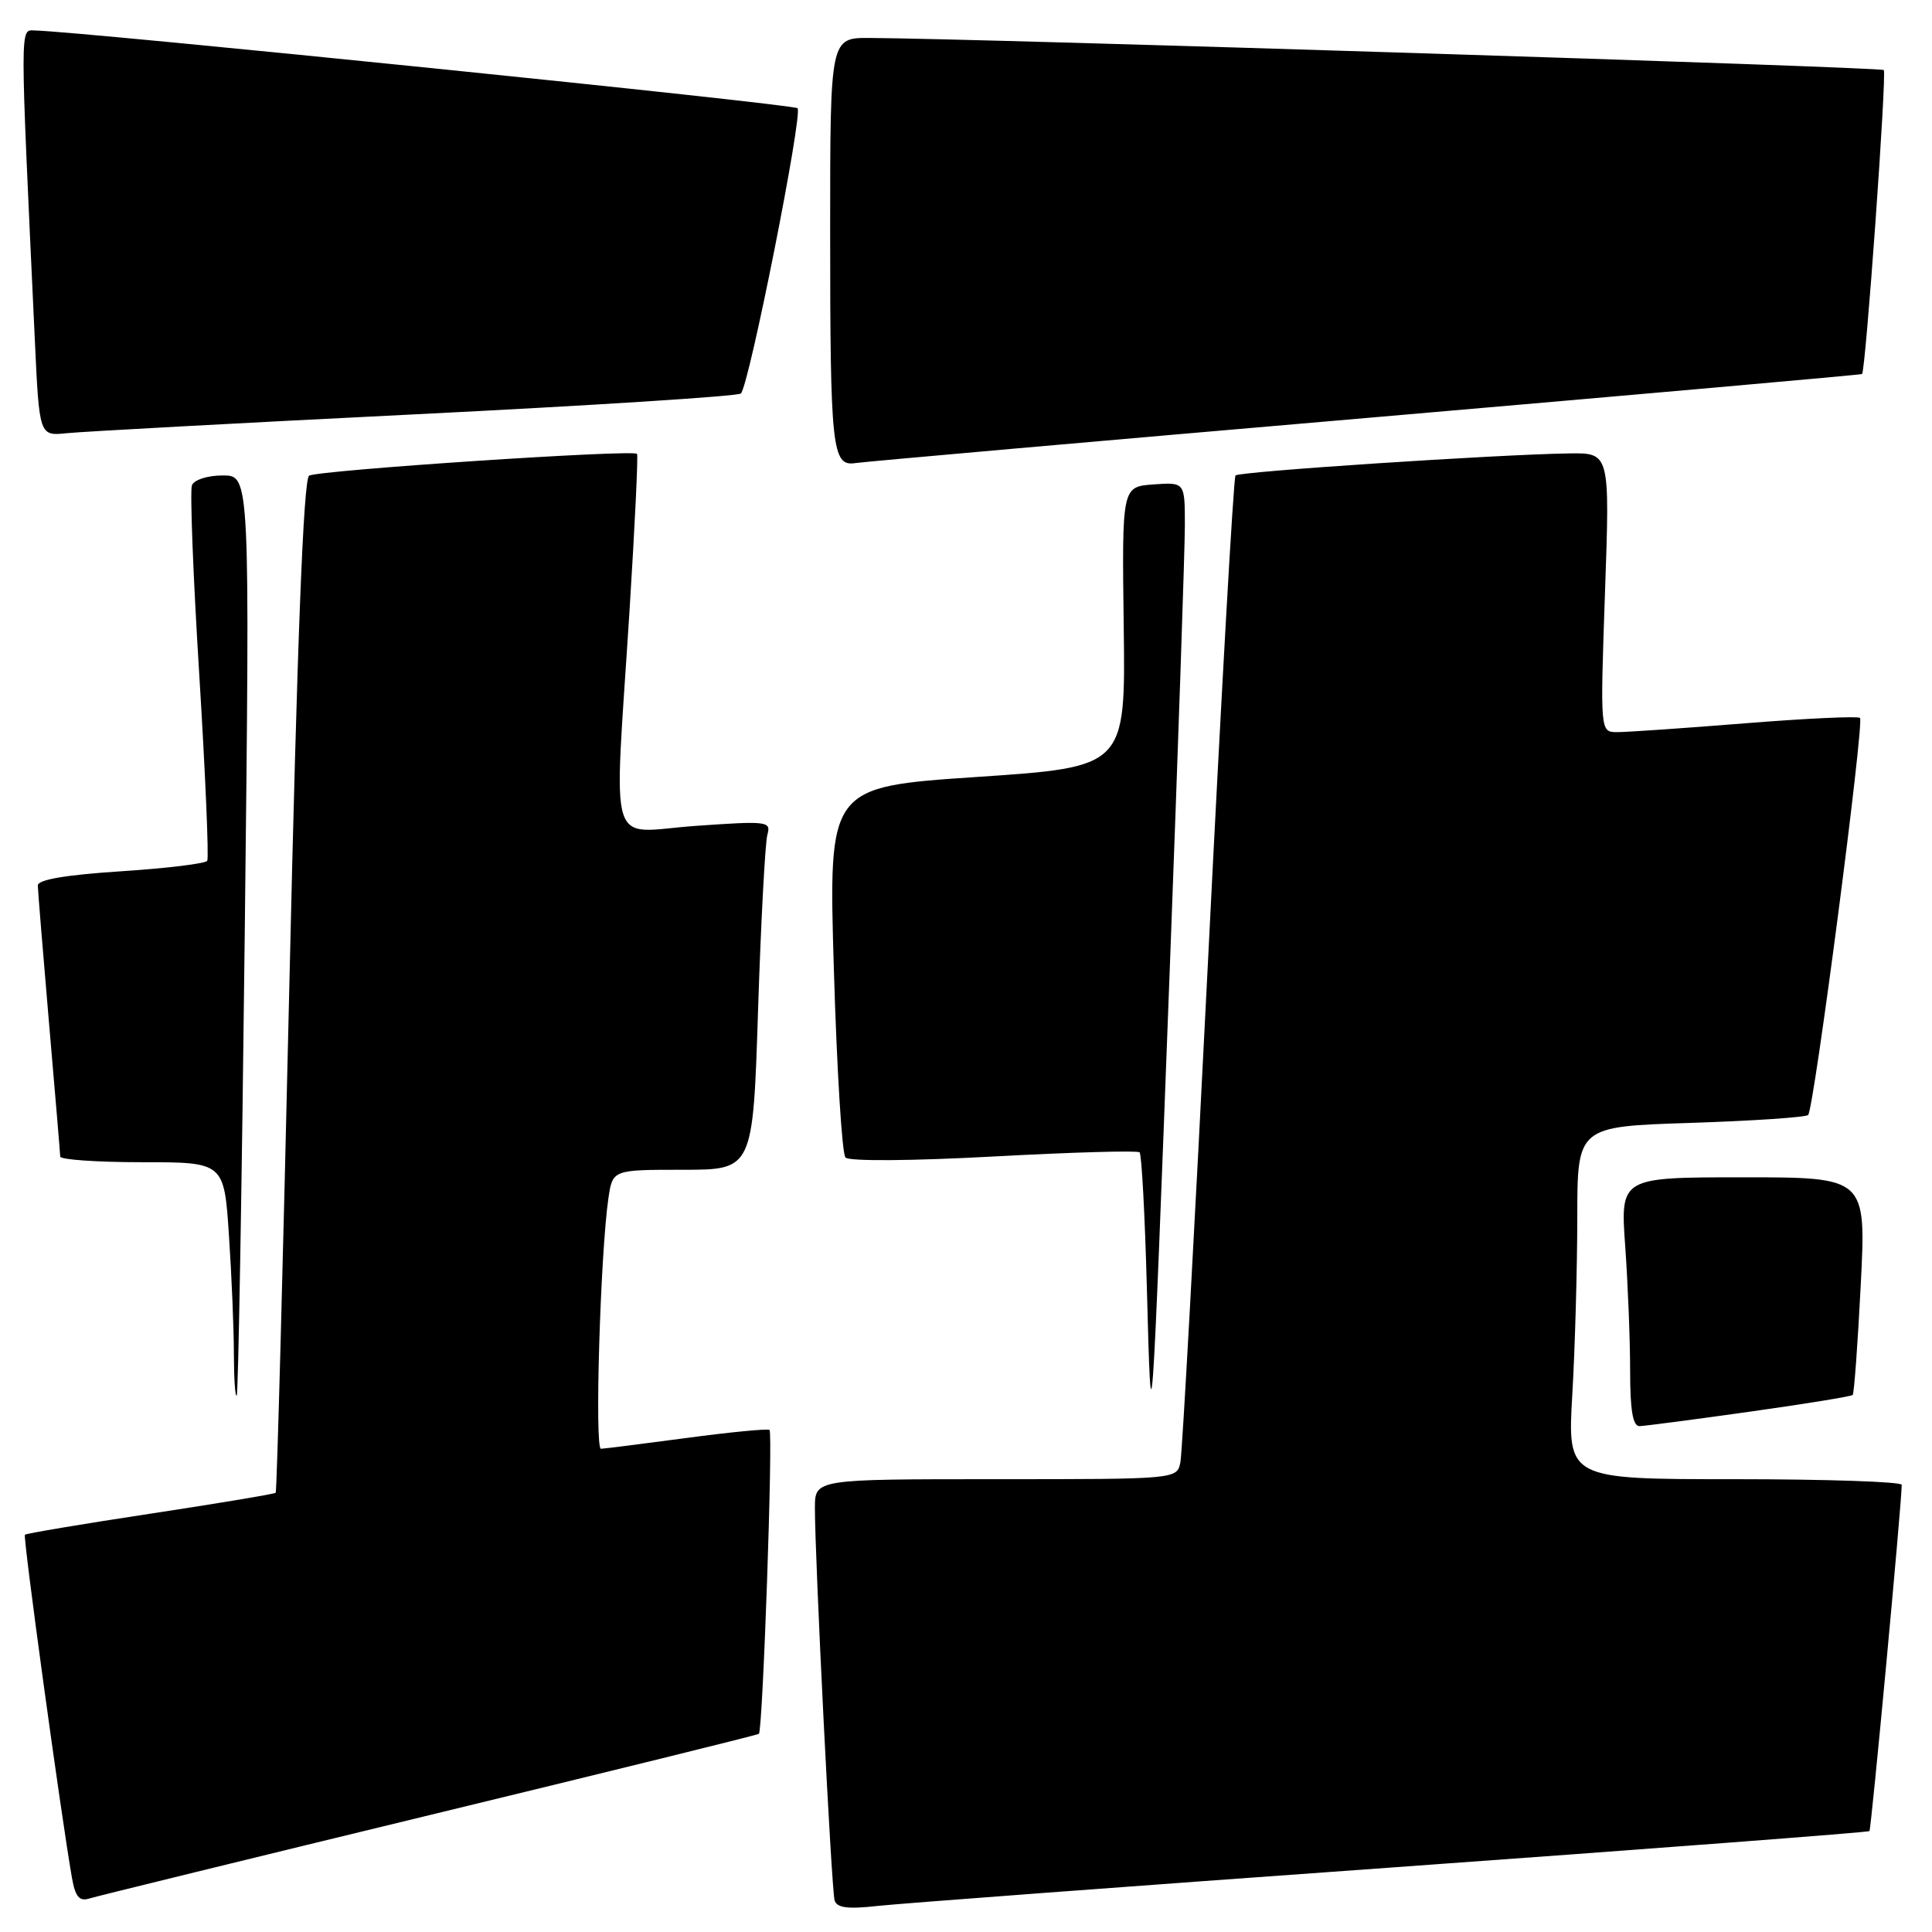 <?xml version="1.0" encoding="UTF-8" standalone="no"?>
<!DOCTYPE svg PUBLIC "-//W3C//DTD SVG 1.1//EN" "http://www.w3.org/Graphics/SVG/1.1/DTD/svg11.dtd" >
<svg xmlns="http://www.w3.org/2000/svg" xmlns:xlink="http://www.w3.org/1999/xlink" version="1.1" viewBox="0 0 256 256">
 <g >
 <path fill="currentColor"
d=" M 184.45 247.45 C 219.07 244.96 247.54 242.79 247.71 242.63 C 247.95 242.38 251.95 199.54 251.99 196.75 C 252.00 196.34 242.03 196.00 229.85 196.00 C 207.69 196.00 207.69 196.00 208.34 184.75 C 208.70 178.56 208.99 168.05 209.00 161.39 C 209.00 149.27 209.00 149.27 224.01 148.79 C 232.27 148.52 239.28 148.05 239.59 147.74 C 240.36 146.97 247.05 95.72 246.46 95.13 C 246.20 94.87 239.36 95.19 231.25 95.84 C 223.14 96.49 215.49 97.02 214.26 97.01 C 212.03 97.00 212.03 97.00 212.67 78.50 C 213.32 60.00 213.32 60.00 207.91 60.08 C 198.44 60.22 164.18 62.48 163.71 63.00 C 163.45 63.27 161.81 92.30 160.06 127.50 C 158.30 162.70 156.66 192.51 156.41 193.75 C 155.96 196.00 155.96 196.00 131.98 196.00 C 108.00 196.00 108.00 196.00 107.98 199.75 C 107.96 206.25 110.17 250.44 110.59 251.82 C 110.89 252.80 112.35 252.99 116.25 252.55 C 119.14 252.23 149.83 249.93 184.45 247.45 Z  M 56.92 240.51 C 80.81 234.72 100.44 229.88 100.56 229.74 C 101.08 229.16 102.45 189.77 101.96 189.47 C 101.66 189.29 96.71 189.77 90.96 190.54 C 85.21 191.31 80.11 191.95 79.63 191.97 C 78.77 192.00 79.55 166.08 80.62 158.75 C 81.18 155.00 81.18 155.00 90.47 155.00 C 99.77 155.00 99.77 155.00 100.45 133.75 C 100.83 122.06 101.39 111.65 101.68 110.61 C 102.19 108.82 101.72 108.76 92.11 109.44 C 80.31 110.28 81.34 113.65 83.41 81.00 C 84.12 69.72 84.57 60.34 84.41 60.14 C 83.91 59.53 42.12 62.31 40.96 63.03 C 40.21 63.49 39.38 84.82 38.34 130.60 C 37.50 167.40 36.69 197.63 36.53 197.80 C 36.37 197.96 28.90 199.21 19.93 200.57 C 10.96 201.93 3.48 203.19 3.30 203.36 C 3.02 203.64 8.06 240.37 9.53 248.80 C 9.97 251.32 10.51 251.97 11.80 251.57 C 12.74 251.28 33.04 246.30 56.92 240.51 Z  M 231.83 187.06 C 239.16 186.03 245.31 185.03 245.49 184.84 C 245.68 184.65 246.16 178.09 246.56 170.25 C 247.28 156.00 247.28 156.00 230.99 156.00 C 214.70 156.00 214.70 156.00 215.35 165.15 C 215.71 170.19 216.00 177.61 216.00 181.65 C 216.00 186.88 216.36 188.99 217.25 188.97 C 217.94 188.95 224.50 188.09 231.83 187.06 Z  M 155.00 128.42 C 156.10 99.23 157.00 72.76 157.00 69.61 C 157.00 63.89 157.00 63.89 152.83 64.19 C 148.66 64.50 148.66 64.50 148.90 83.07 C 149.14 101.63 149.14 101.63 129.46 102.95 C 109.77 104.27 109.77 104.27 110.49 128.39 C 110.88 141.65 111.57 152.90 112.03 153.38 C 112.51 153.89 120.82 153.83 131.68 153.24 C 142.03 152.68 150.72 152.43 151.00 152.69 C 151.28 152.95 151.71 161.12 151.97 170.83 C 152.56 192.89 152.57 192.74 155.00 128.42 Z  M 32.43 123.75 C 33.12 63.00 33.12 63.00 29.53 63.00 C 27.49 63.00 25.72 63.57 25.43 64.31 C 25.16 65.04 25.59 76.37 26.41 89.50 C 27.22 102.64 27.69 113.69 27.46 114.06 C 27.23 114.43 22.08 115.06 16.02 115.45 C 8.69 115.93 5.00 116.56 5.01 117.33 C 5.02 117.98 5.69 126.15 6.49 135.50 C 7.30 144.85 7.97 152.84 7.98 153.25 C 7.99 153.66 12.88 154.00 18.85 154.00 C 29.70 154.00 29.70 154.00 30.34 163.75 C 30.70 169.11 30.99 176.16 30.99 179.42 C 31.00 182.67 31.16 185.15 31.37 184.92 C 31.57 184.69 32.05 157.16 32.43 123.75 Z  M 181.00 55.39 C 217.03 52.28 246.60 49.66 246.73 49.56 C 247.21 49.17 250.03 9.70 249.61 9.28 C 249.22 8.89 129.32 5.09 115.25 5.03 C 110.00 5.00 110.00 5.00 110.00 30.38 C 110.00 59.56 110.25 61.83 113.34 61.36 C 114.53 61.18 144.97 58.49 181.00 55.39 Z  M 55.00 54.90 C 78.38 53.74 97.80 52.50 98.17 52.14 C 99.26 51.10 106.41 15.08 105.68 14.34 C 105.13 13.79 10.79 4.17 4.64 4.04 C 2.62 4.00 2.62 2.33 4.62 45.14 C 5.21 57.78 5.21 57.78 8.86 57.40 C 10.86 57.19 31.62 56.06 55.00 54.90 Z "/>
</g>
</svg>
